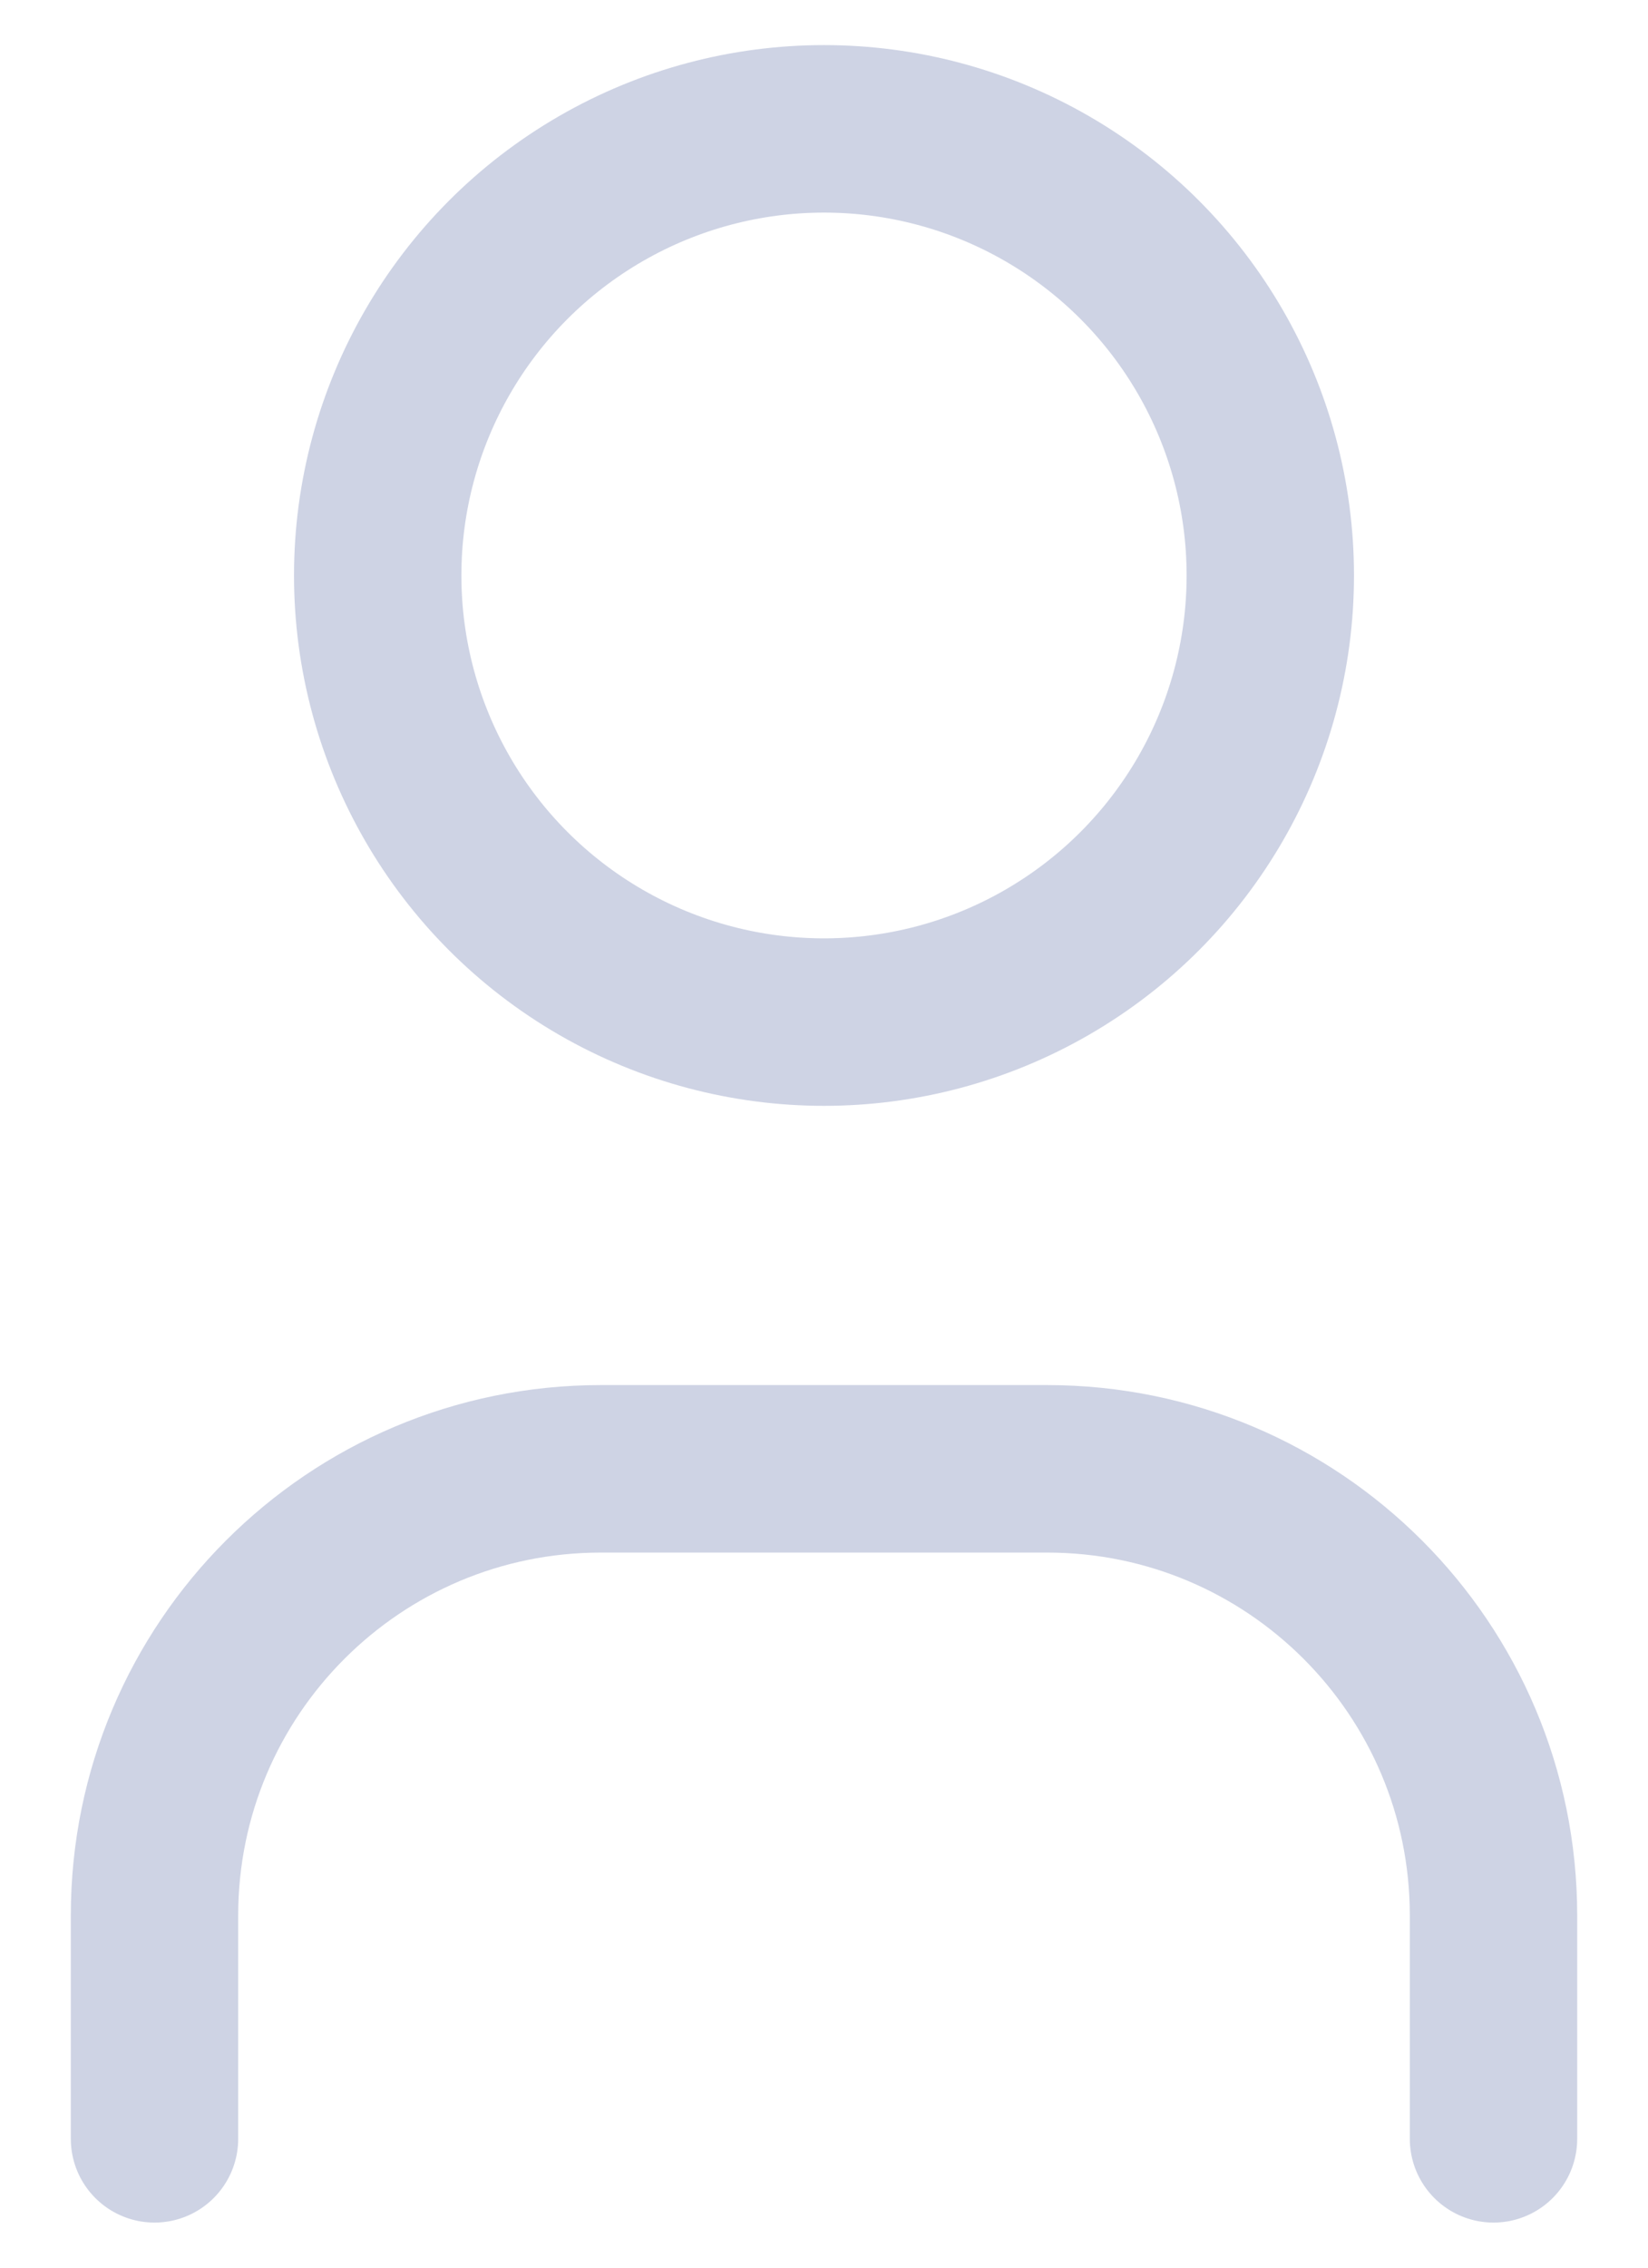 <?xml version="1.0" encoding="UTF-8"?>
<svg width="16px" height="22px" viewBox="0 0 16 22" version="1.1" xmlns="http://www.w3.org/2000/svg" xmlns:xlink="http://www.w3.org/1999/xlink">
    <!-- Generator: Sketch 54.1 (76490) - https://sketchapp.com -->
    <title>Group</title>
    <desc>Created with Sketch.</desc>
    <g id="Page-1" stroke="none" stroke-width="1" fill="none" fill-rule="evenodd">
        <g id="Day-1156-Profile-Page-UI-Components" transform="translate(-370, -491)">
            <g id="Group-3" transform="translate(326, 391)">
                <g id="Group-2-Copy" transform="translate(39, 98)">
                    <g id="Group">
                        <polygon id="Path" points="0 0 26 0 26 26 0 26"></polygon>
                        <circle id="Oval" stroke="#CED3E4" stroke-width="1.625" stroke-linecap="round" stroke-linejoin="round" cx="13" cy="7.583" r="4.333"></circle>
                        <path d="M6.5,22.75 L6.5,20.583 C6.5,18.19 8.44,16.25 10.833,16.25 L15.167,16.25 C17.56,16.25 19.5,18.19 19.5,20.583 L19.5,22.75" id="Path" stroke="#CED3E4" stroke-width="1.625" stroke-linecap="round" stroke-linejoin="round"></path>
                    </g>
                </g>
            </g>
        </g>
    </g>
</svg>